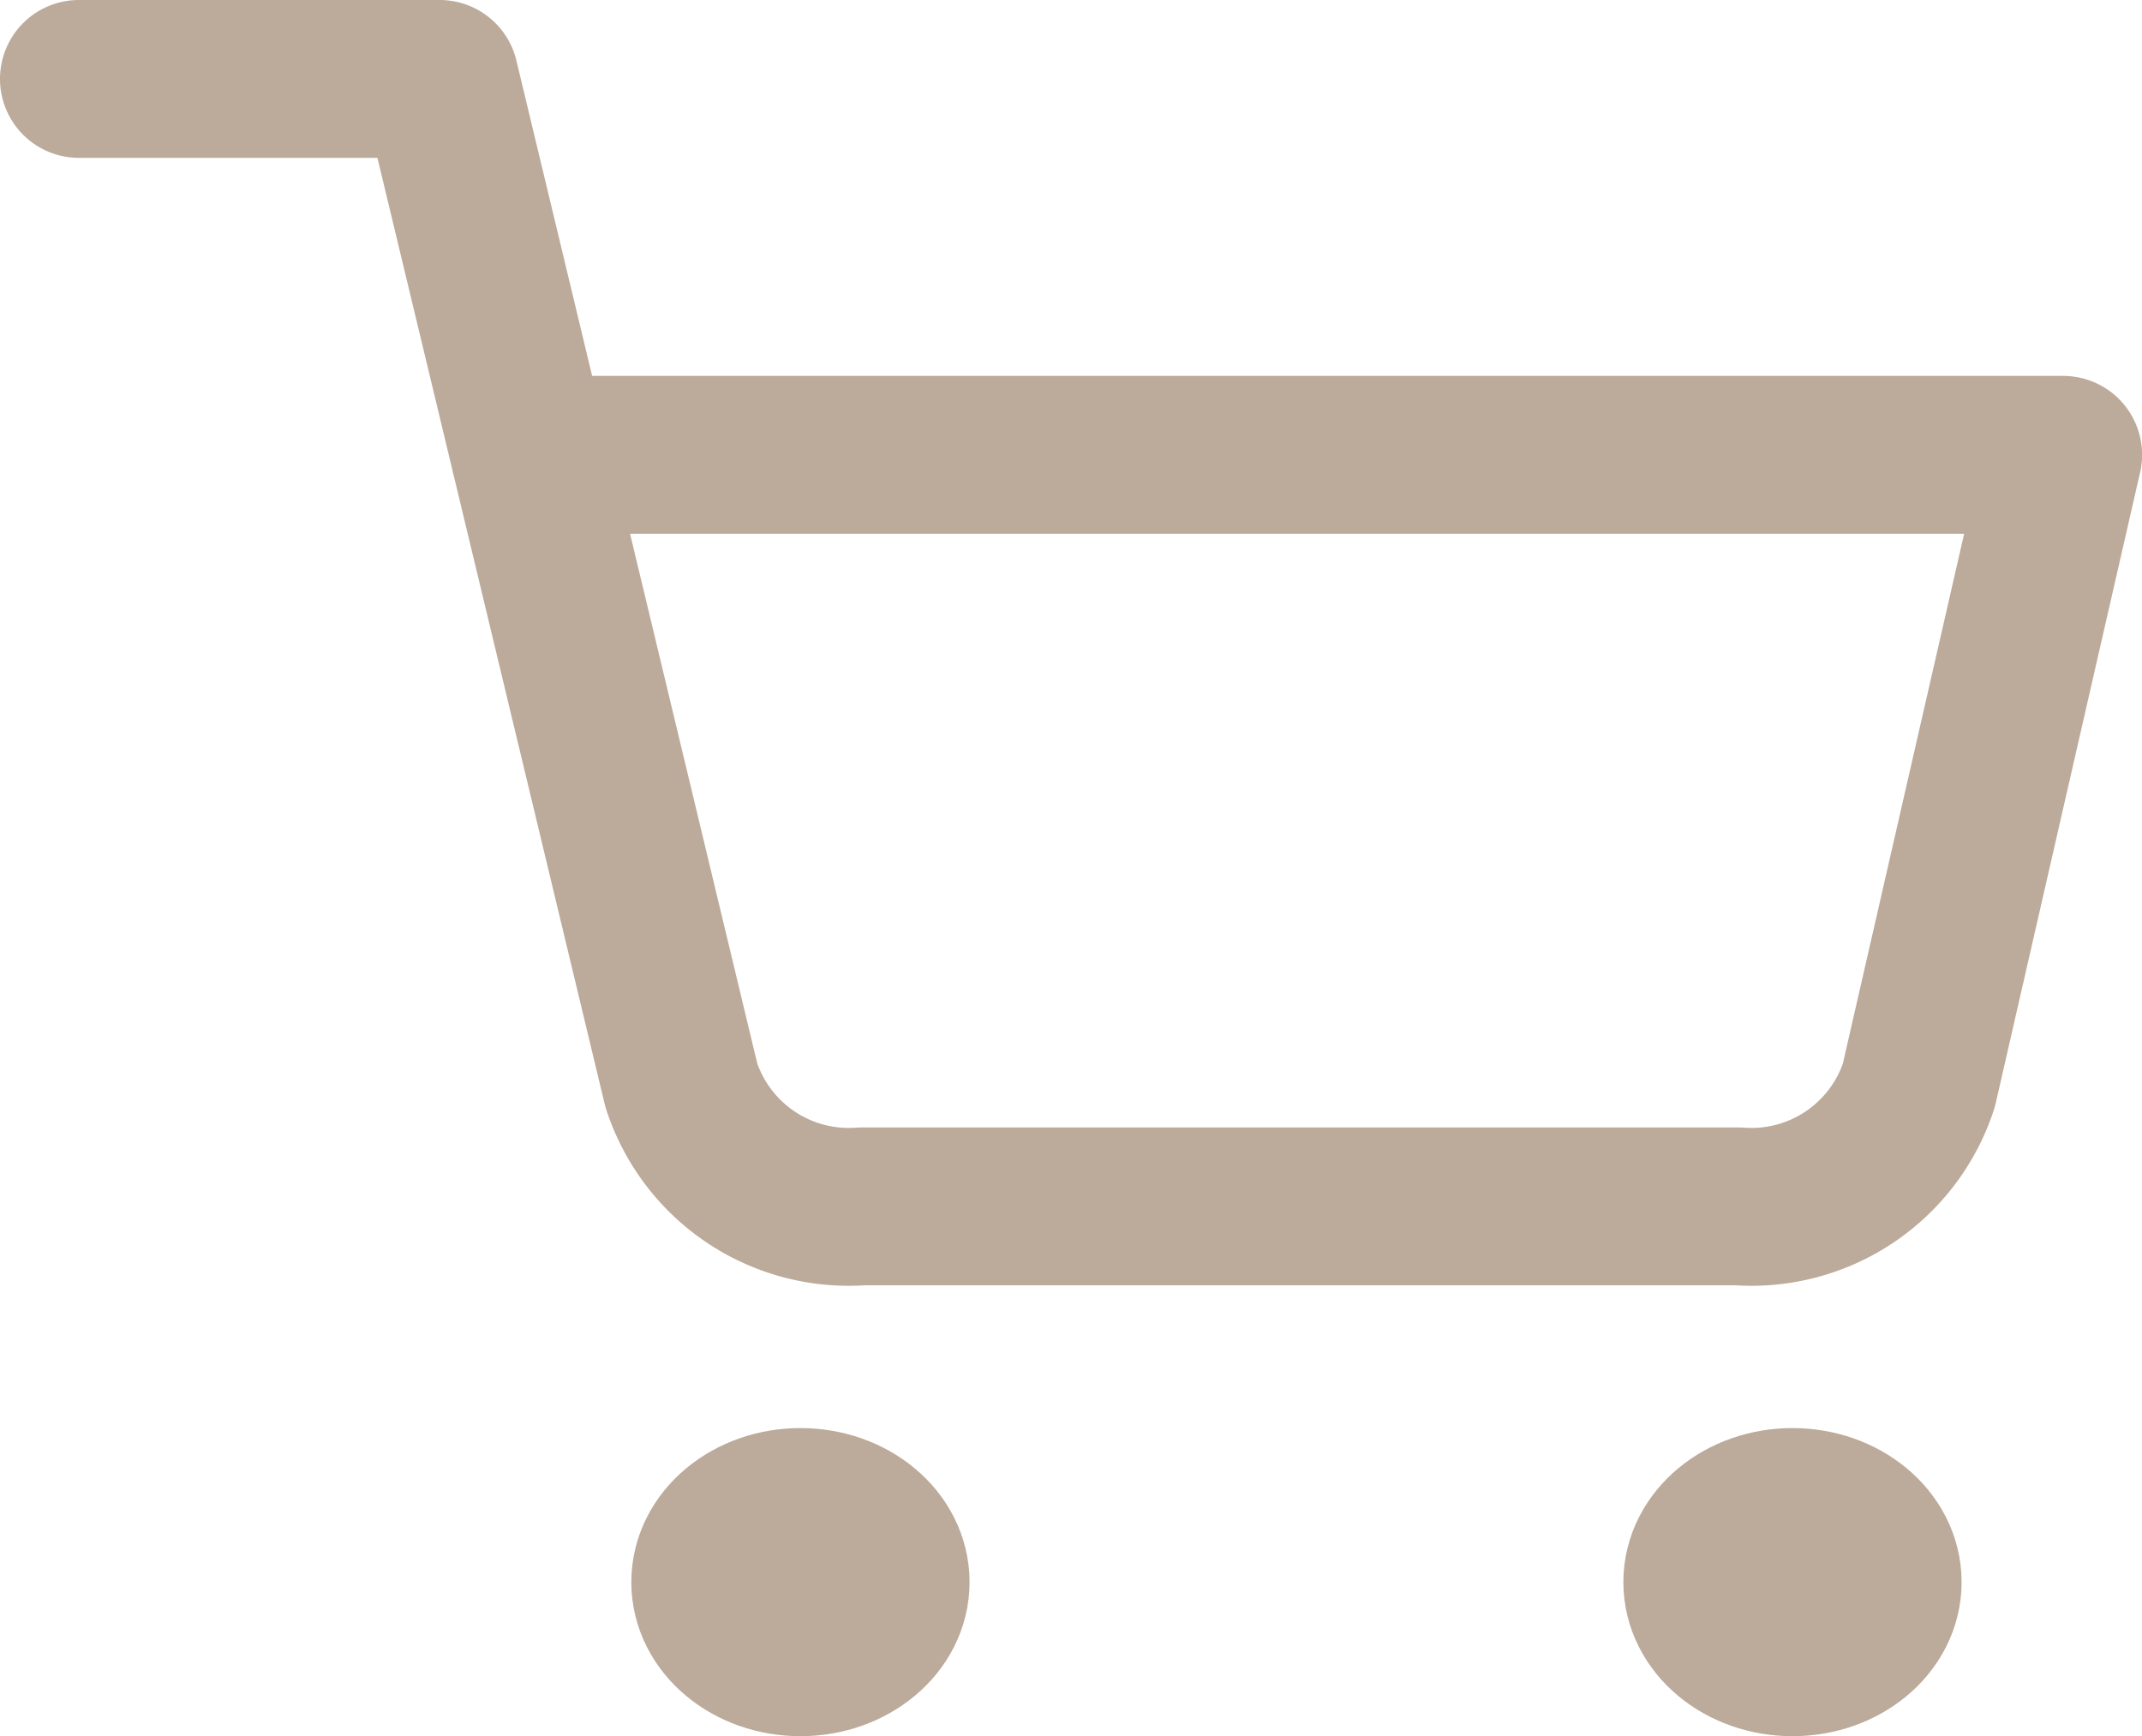 <svg xmlns="http://www.w3.org/2000/svg" width="27.143" height="22" viewBox="0 0 27.143 22">
  <g id="shopping-cart" transform="translate(1 1)">
    <ellipse id="Oval" cx="1.143" cy="0.952" rx="1.143" ry="0.952" transform="translate(8 18.095)" fill="none" stroke="#bcaa9a" stroke-linecap="round" stroke-linejoin="round" stroke-miterlimit="10" stroke-width="2"/>
    <ellipse id="Oval-2" data-name="Oval" cx="1.143" cy="0.952" rx="1.143" ry="0.952" transform="translate(20.571 18.095)" fill="none" stroke="#bcaa9a" stroke-linecap="round" stroke-linejoin="round" stroke-miterlimit="10" stroke-width="2"/>
    <path id="Path" d="M0,0H4.571L7.634,12.752A2.231,2.231,0,0,0,9.92,14.286H21.029a2.231,2.231,0,0,0,2.286-1.533l1.829-7.99H5.714" fill="none" stroke="#bcaa9a" stroke-linecap="round" stroke-linejoin="round" stroke-miterlimit="10" stroke-width="2"/>
  </g>
</svg>
